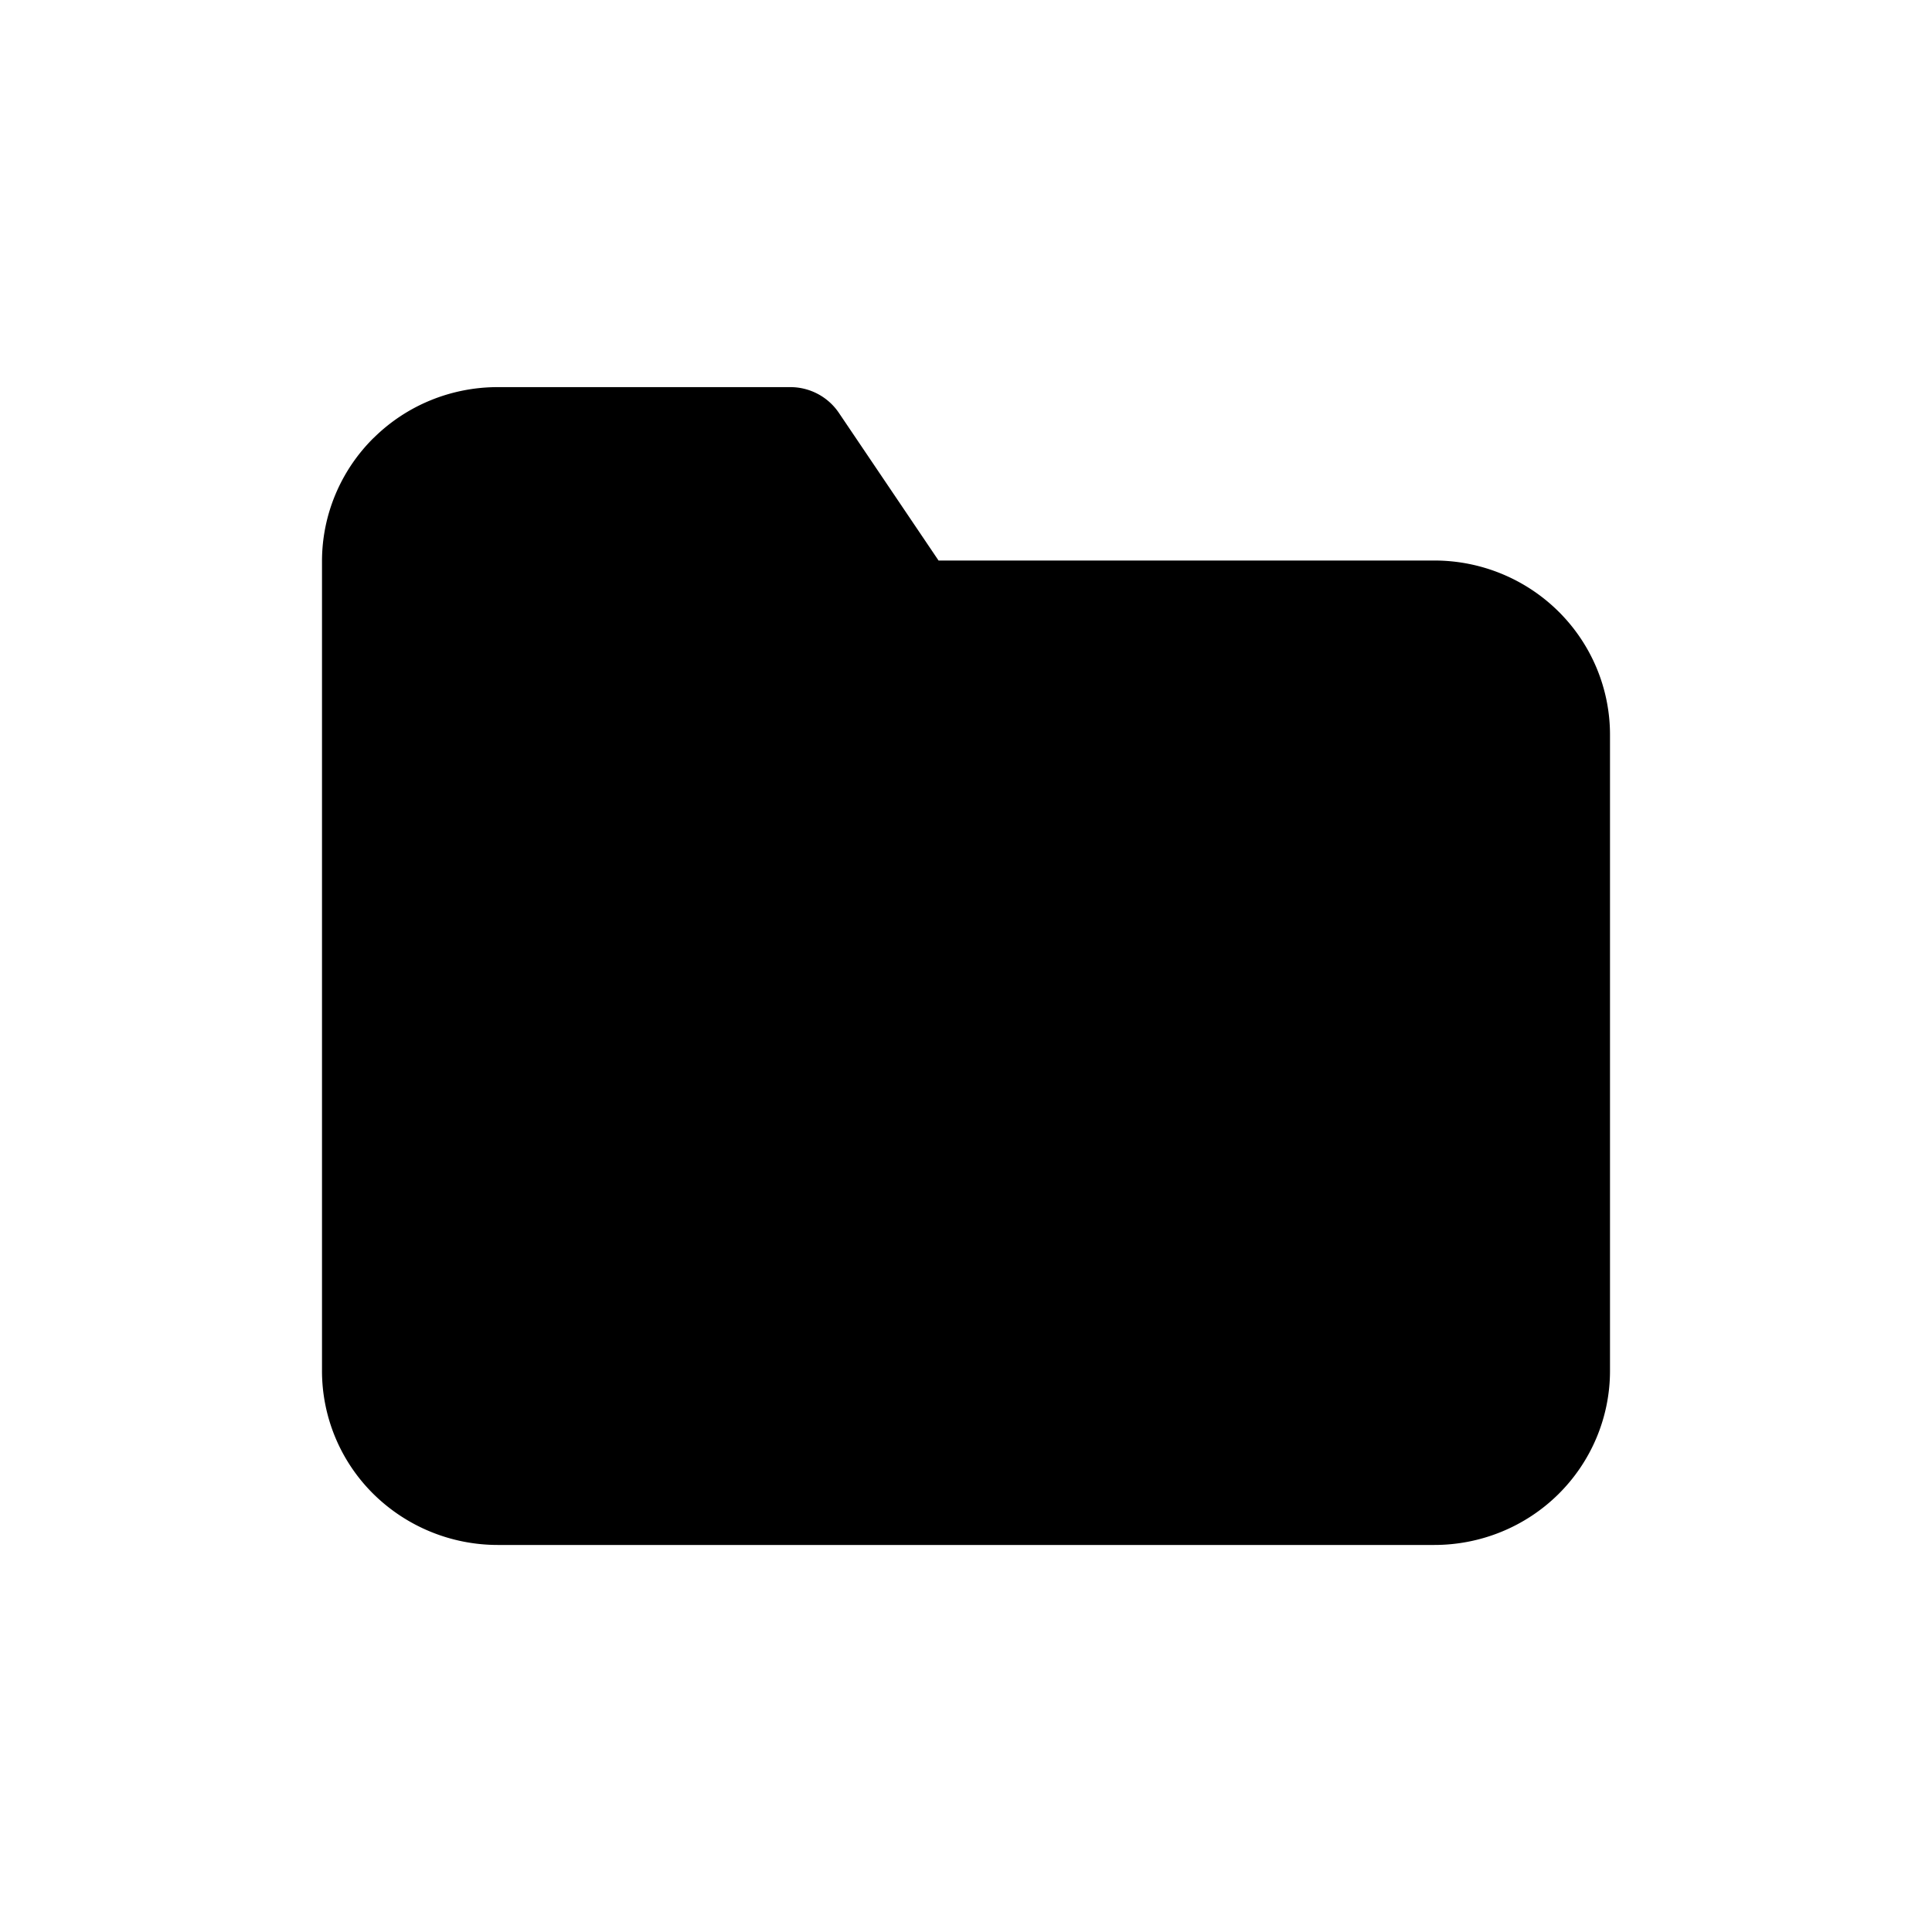<svg xmlns="http://www.w3.org/2000/svg" width="24" height="24" fill="currentColor" viewBox="0 0 24 24"><path fill-rule="evenodd" d="M4.642 5.44c.41-.406.964-.631 1.54-.631h3.636c.242 0 .468.12.603.32l1.238 1.834h6.16c.575 0 1.129.226 1.539.631S20 8.551 20 9.127v7.902c0 .576-.232 1.128-.642 1.533s-.964.63-1.54.63H6.182a2.2 2.2 0 0 1-1.54-.63A2.15 2.15 0 0 1 4 17.029V6.972c0-.576.232-1.128.642-1.533" clip-rule="evenodd"/></svg>